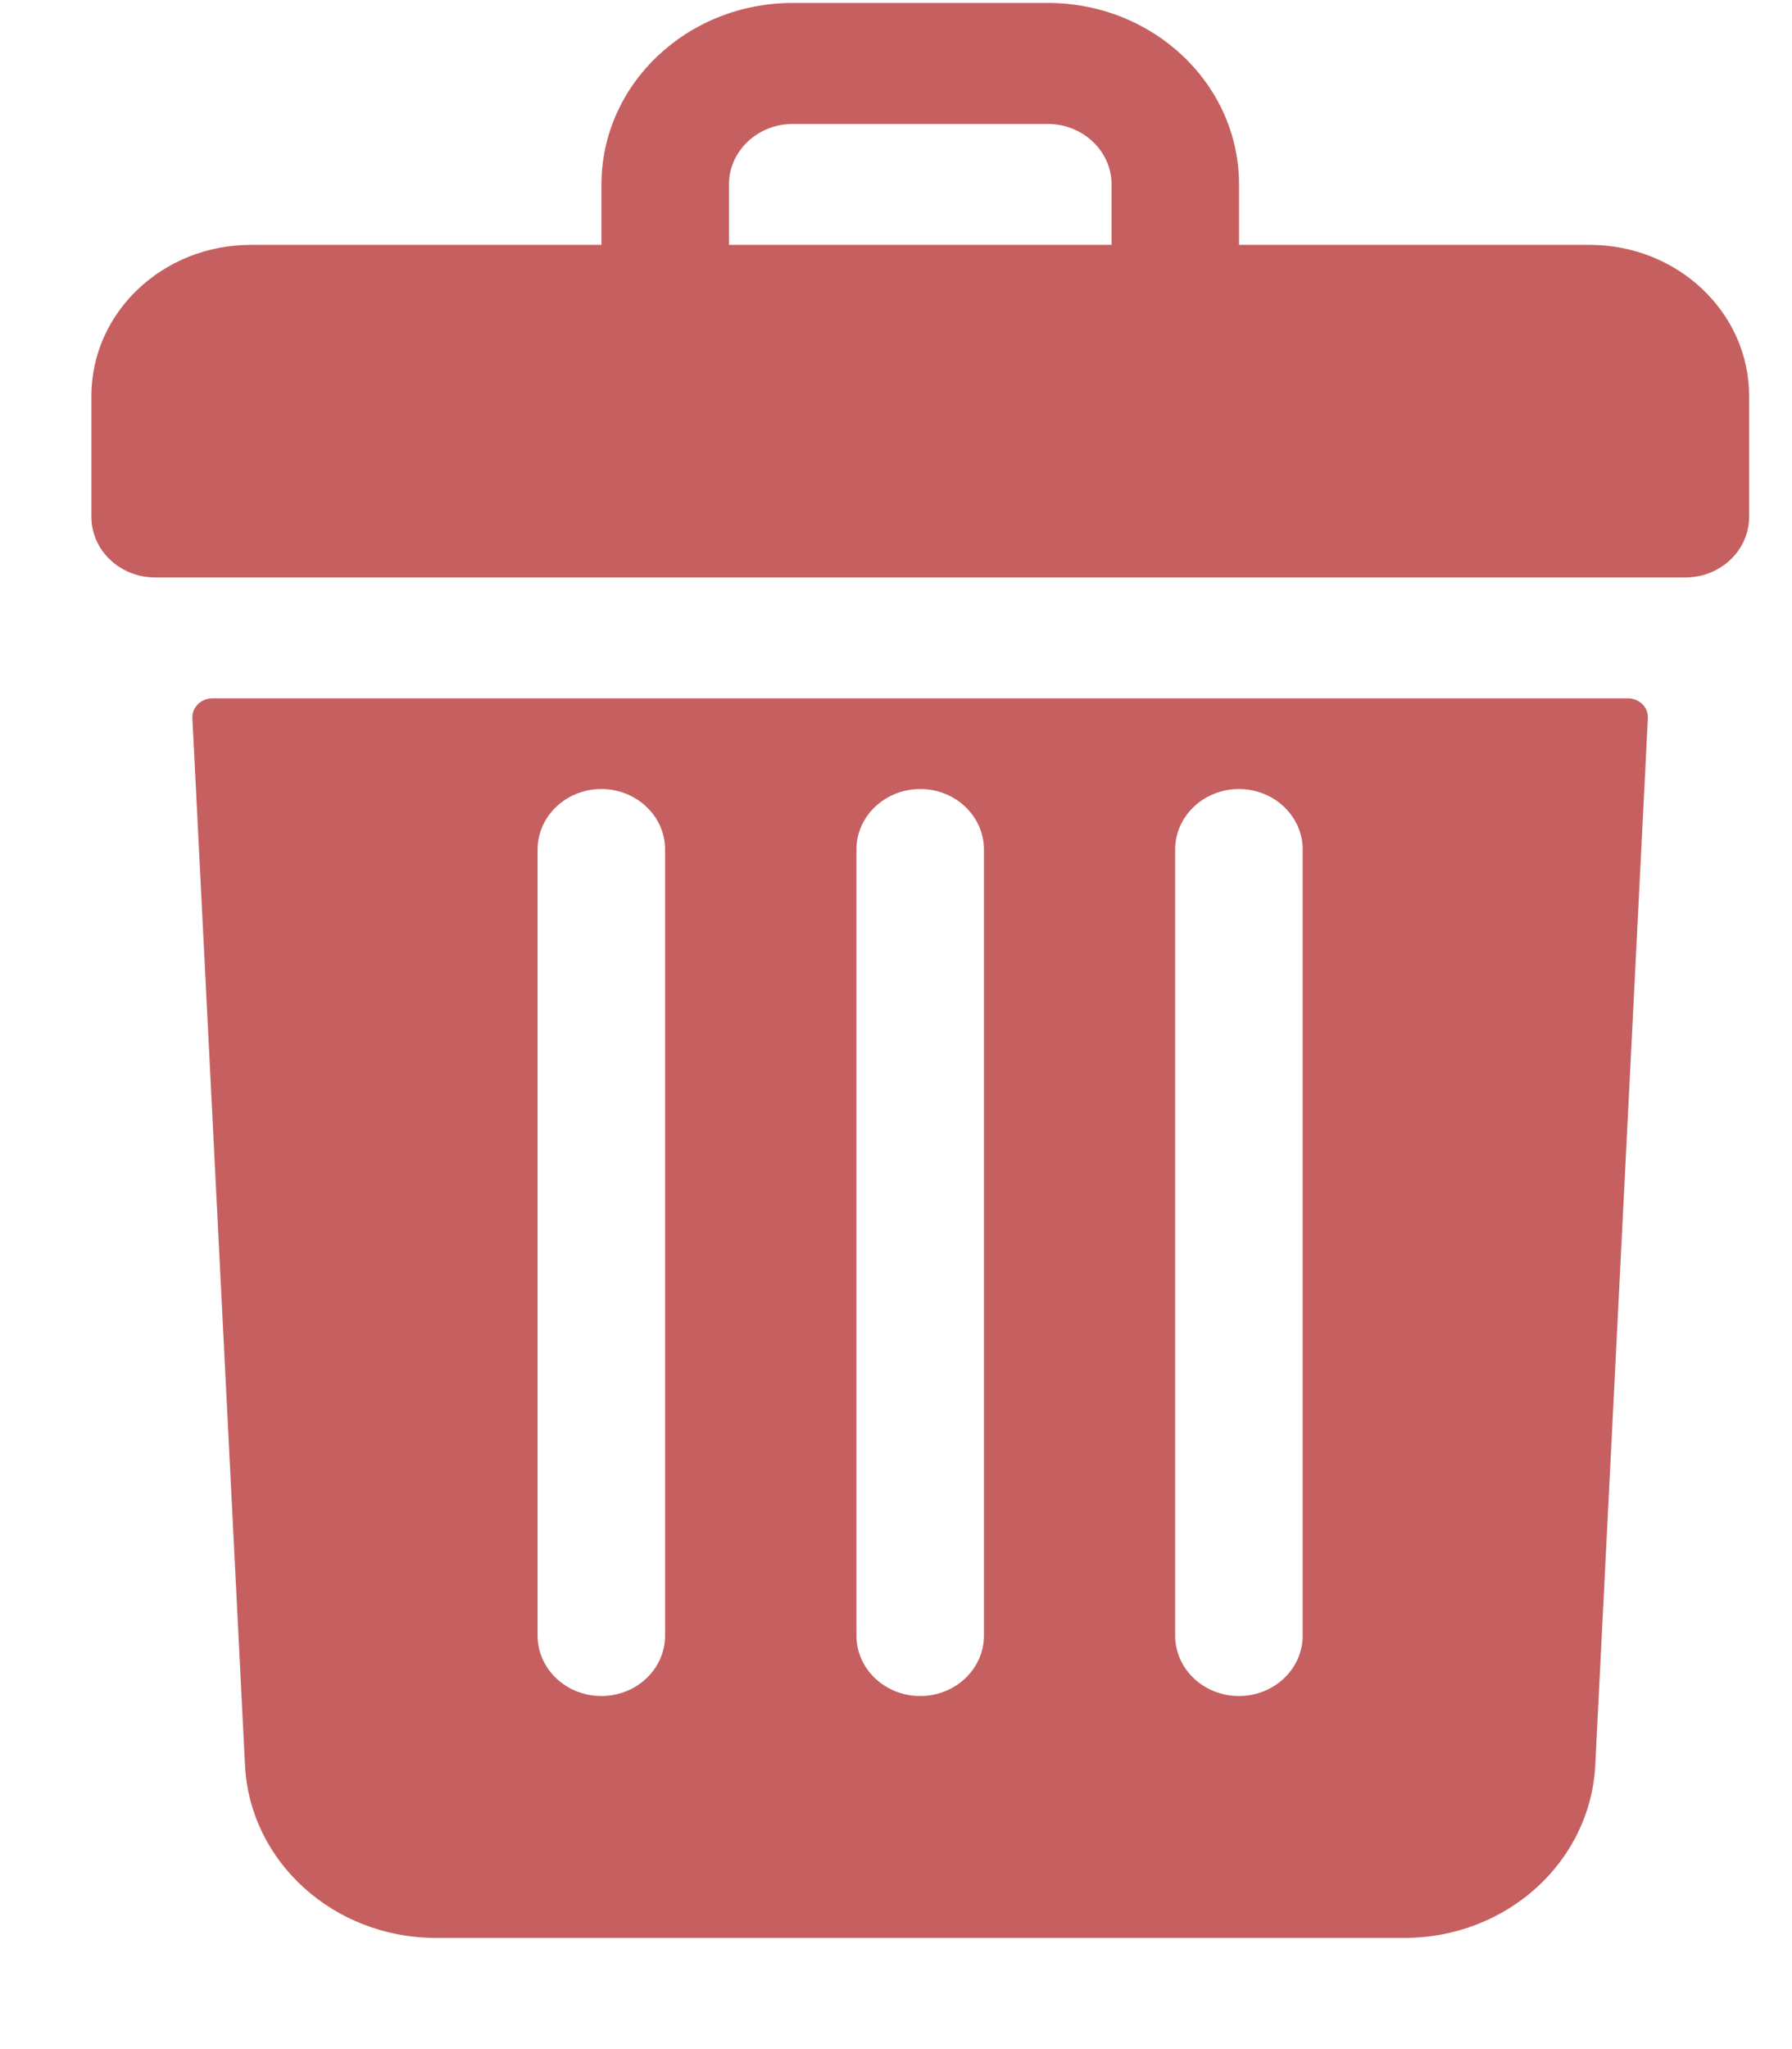 <svg width="14" height="16" viewBox="0 0 14 16" fill="none" xmlns="http://www.w3.org/2000/svg">
<g id="Group 427319115">
<path id="Vector" d="M12.419 1.912H9.68V1.44C9.68 0.658 9.011 0.023 8.186 0.023H6.193C5.368 0.023 4.699 0.658 4.699 1.44V1.912H1.959C1.271 1.912 0.714 2.44 0.714 3.092V4.036C0.714 4.297 0.937 4.509 1.212 4.509H13.167C13.442 4.509 13.665 4.297 13.665 4.036V3.092C13.665 2.44 13.107 1.912 12.419 1.912ZM5.695 1.44C5.695 1.18 5.918 0.968 6.193 0.968H8.186C8.46 0.968 8.684 1.18 8.684 1.44V1.912H5.695V1.44Z" fill="#C66060"/>
<path id="Vector_2" d="M1.659 5.453C1.57 5.453 1.499 5.524 1.503 5.608L1.914 13.783C1.952 14.539 2.608 15.132 3.407 15.132H10.971C11.77 15.132 12.425 14.539 12.463 13.783L12.874 5.608C12.879 5.524 12.808 5.453 12.719 5.453H1.659ZM9.181 6.633C9.181 6.373 9.404 6.161 9.679 6.161C9.954 6.161 10.177 6.373 10.177 6.633V12.771C10.177 13.032 9.954 13.243 9.679 13.243C9.404 13.243 9.181 13.032 9.181 12.771V6.633ZM6.691 6.633C6.691 6.373 6.914 6.161 7.189 6.161C7.464 6.161 7.687 6.373 7.687 6.633V12.771C7.687 13.032 7.464 13.243 7.189 13.243C6.914 13.243 6.691 13.032 6.691 12.771V6.633ZM4.2 6.633C4.2 6.373 4.423 6.161 4.698 6.161C4.973 6.161 5.196 6.373 5.196 6.633V12.771C5.196 13.032 4.973 13.243 4.698 13.243C4.423 13.243 4.2 13.032 4.2 12.771V6.633Z" fill="#C66060"/>
</g>
</svg>
